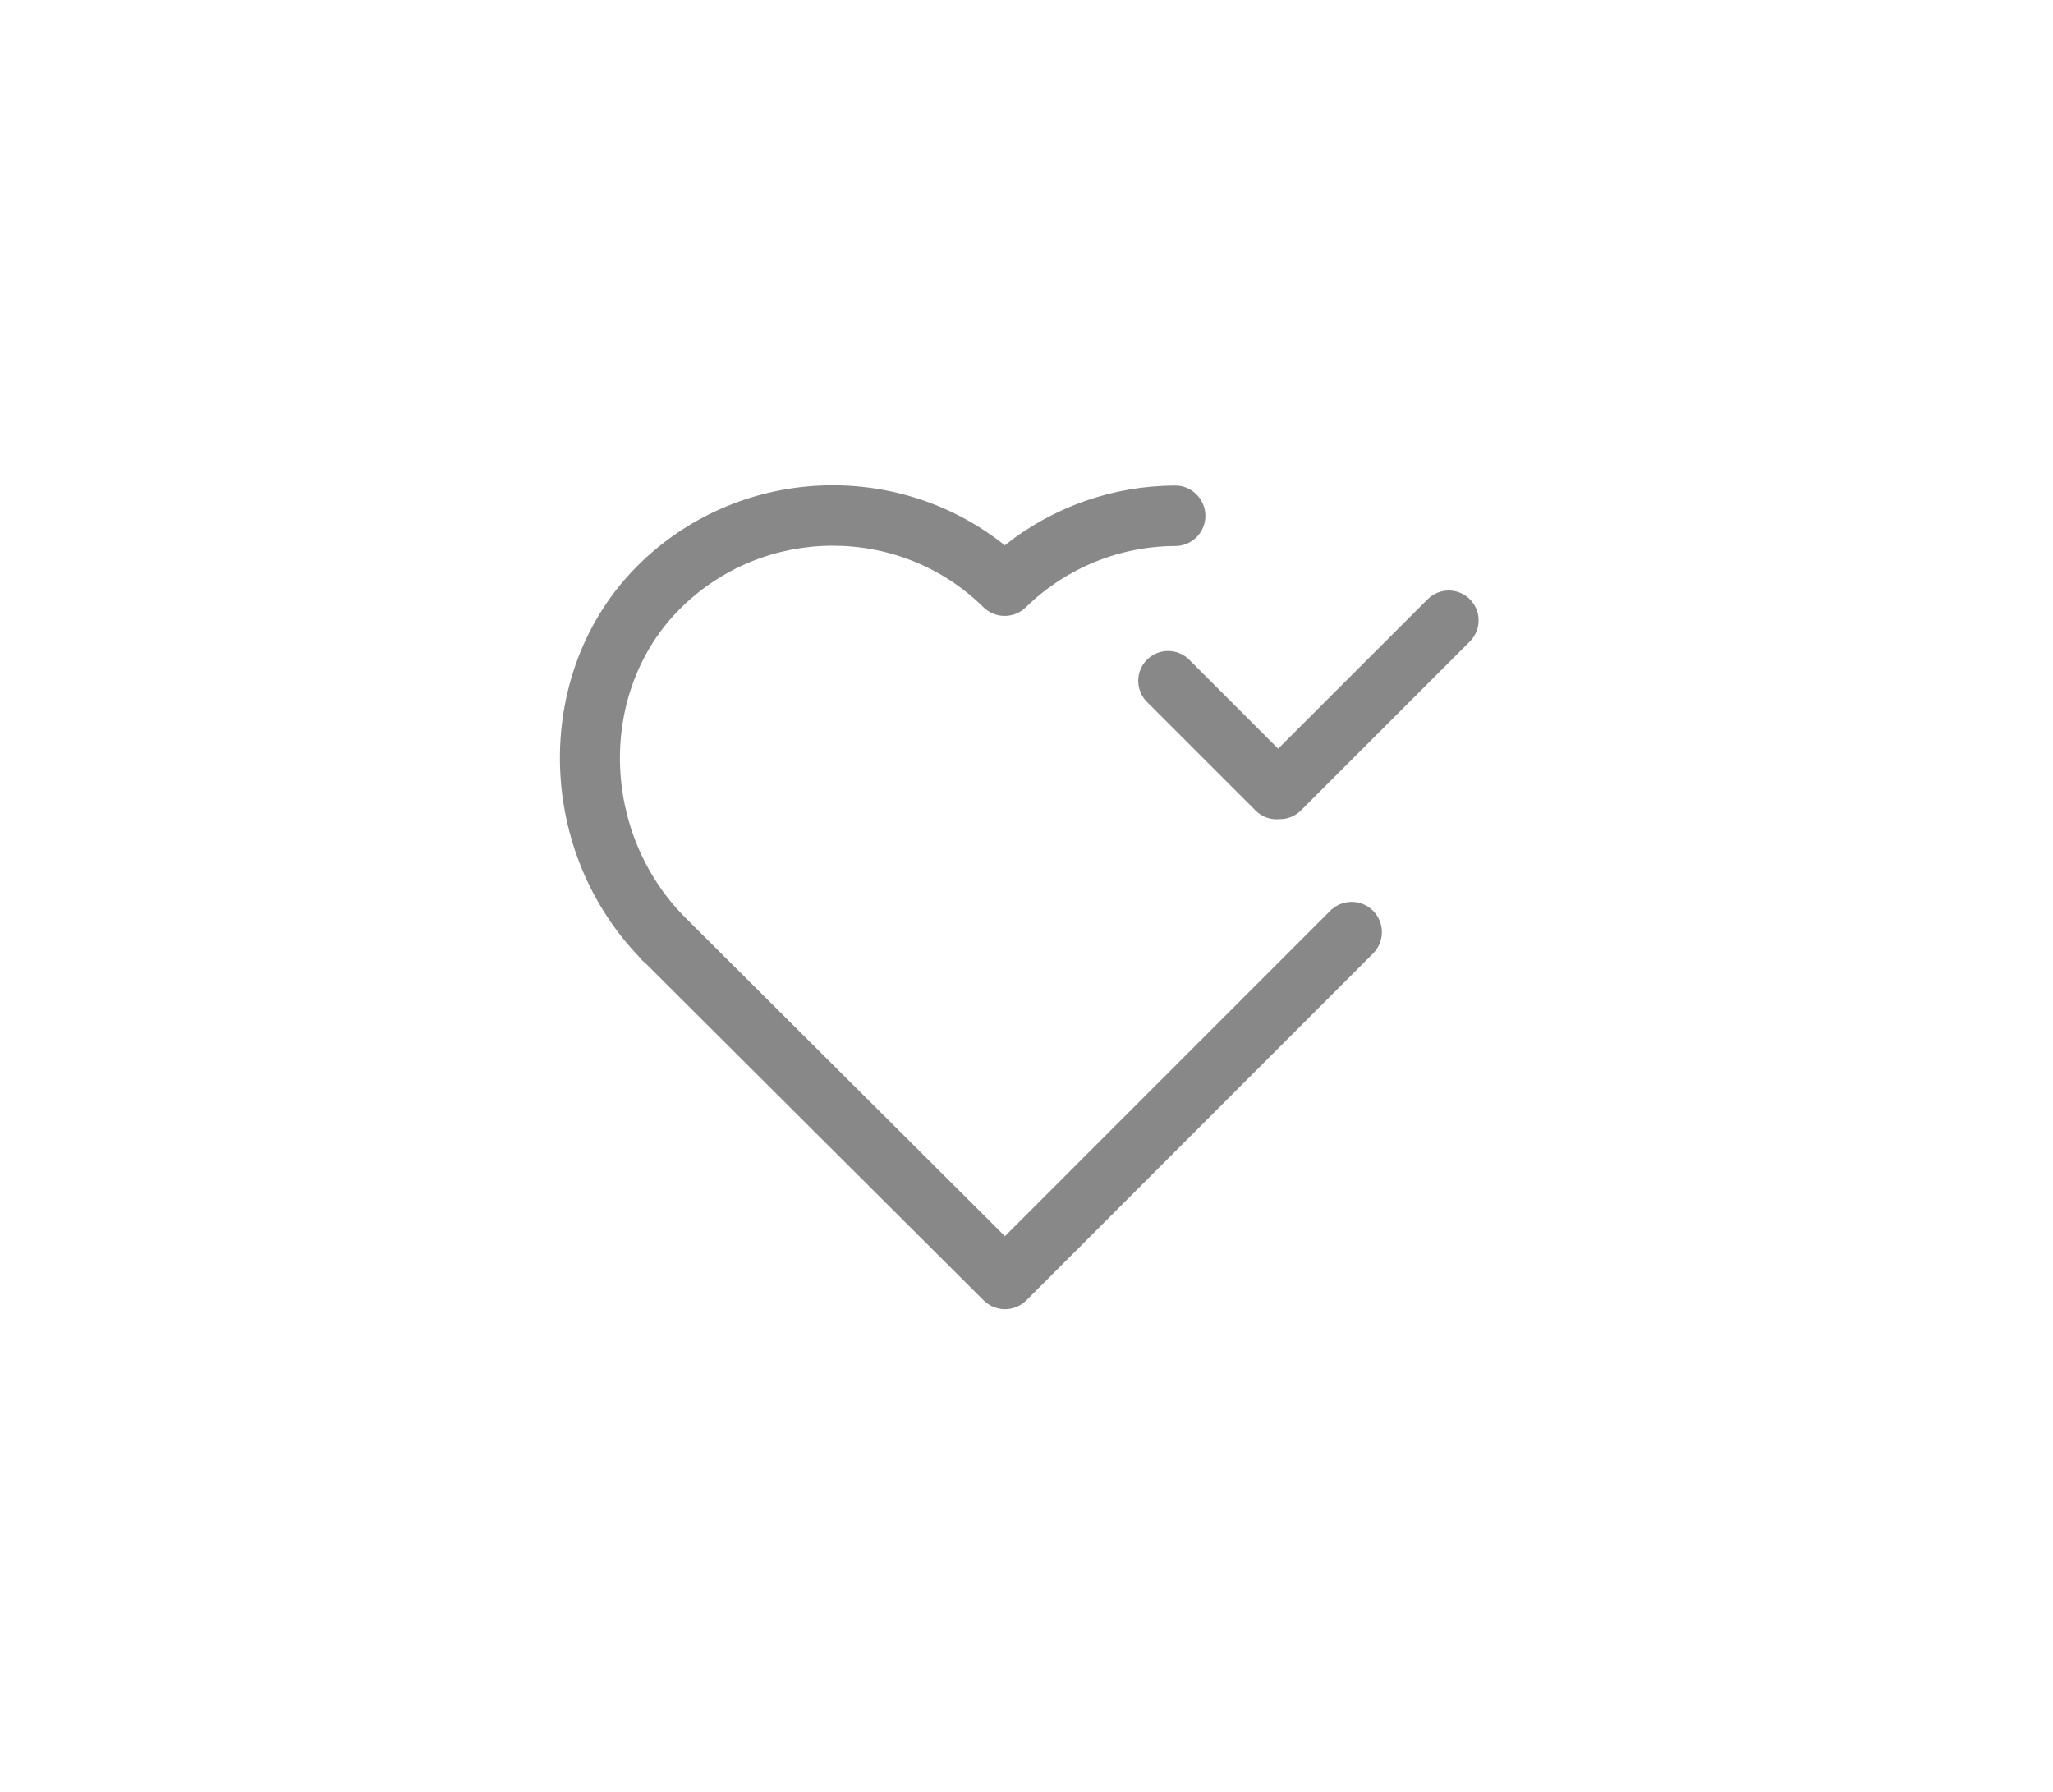 <?xml version="1.0" encoding="UTF-8"?>
<svg width="55px" height="48px" viewBox="0 0 55 48" version="1.1" xmlns="http://www.w3.org/2000/svg" xmlns:xlink="http://www.w3.org/1999/xlink">
    <title>icon_personal_follow_selected</title>
    <g id="icon_personal_follow_selected" stroke="none" stroke-width="1" fill="none" fill-rule="evenodd">
        <path d="M17.073,15.163 C19.755,12.48 24.024,12.29 26.918,14.608 C28.215,13.576 29.821,13.012 31.479,13.007 C31.917,13.001 32.29,13.366 32.293,13.813 C32.294,14.028 32.21,14.234 32.059,14.387 C31.907,14.54 31.702,14.626 31.487,14.627 C29.989,14.631 28.552,15.22 27.482,16.268 C27.166,16.577 26.662,16.576 26.347,16.266 C24.102,14.052 20.456,14.072 18.217,16.309 C16.013,18.512 16.083,22.305 18.368,24.59 L18.368,24.59 L26.922,33.115 L35.639,24.396 C35.843,24.193 36.141,24.113 36.421,24.187 C36.7,24.262 36.918,24.481 36.993,24.76 C37.068,25.04 36.988,25.338 36.784,25.542 L36.784,25.542 L27.496,34.834 C27.344,34.985 27.138,35.071 26.924,35.071 C26.709,35.071 26.503,34.985 26.351,34.834 L26.351,34.834 L17.309,25.819 C17.288,25.803 17.268,25.786 17.248,25.768 C17.199,25.724 17.154,25.675 17.114,25.623 C14.316,22.69 14.289,17.947 17.073,15.163 Z M39.378,16.053 C39.69,16.365 39.69,16.872 39.378,17.184 L34.853,21.709 C34.695,21.867 34.487,21.945 34.28,21.943 C34.05,21.966 33.813,21.889 33.637,21.713 L30.728,18.804 C30.415,18.491 30.415,17.985 30.728,17.672 C31.04,17.36 31.547,17.36 31.859,17.672 L34.242,20.056 L38.246,16.053 C38.559,15.74 39.065,15.74 39.378,16.053 Z" id="形状结合" fill="#888888" fill-rule="nonzero"></path>
    </g>
</svg>